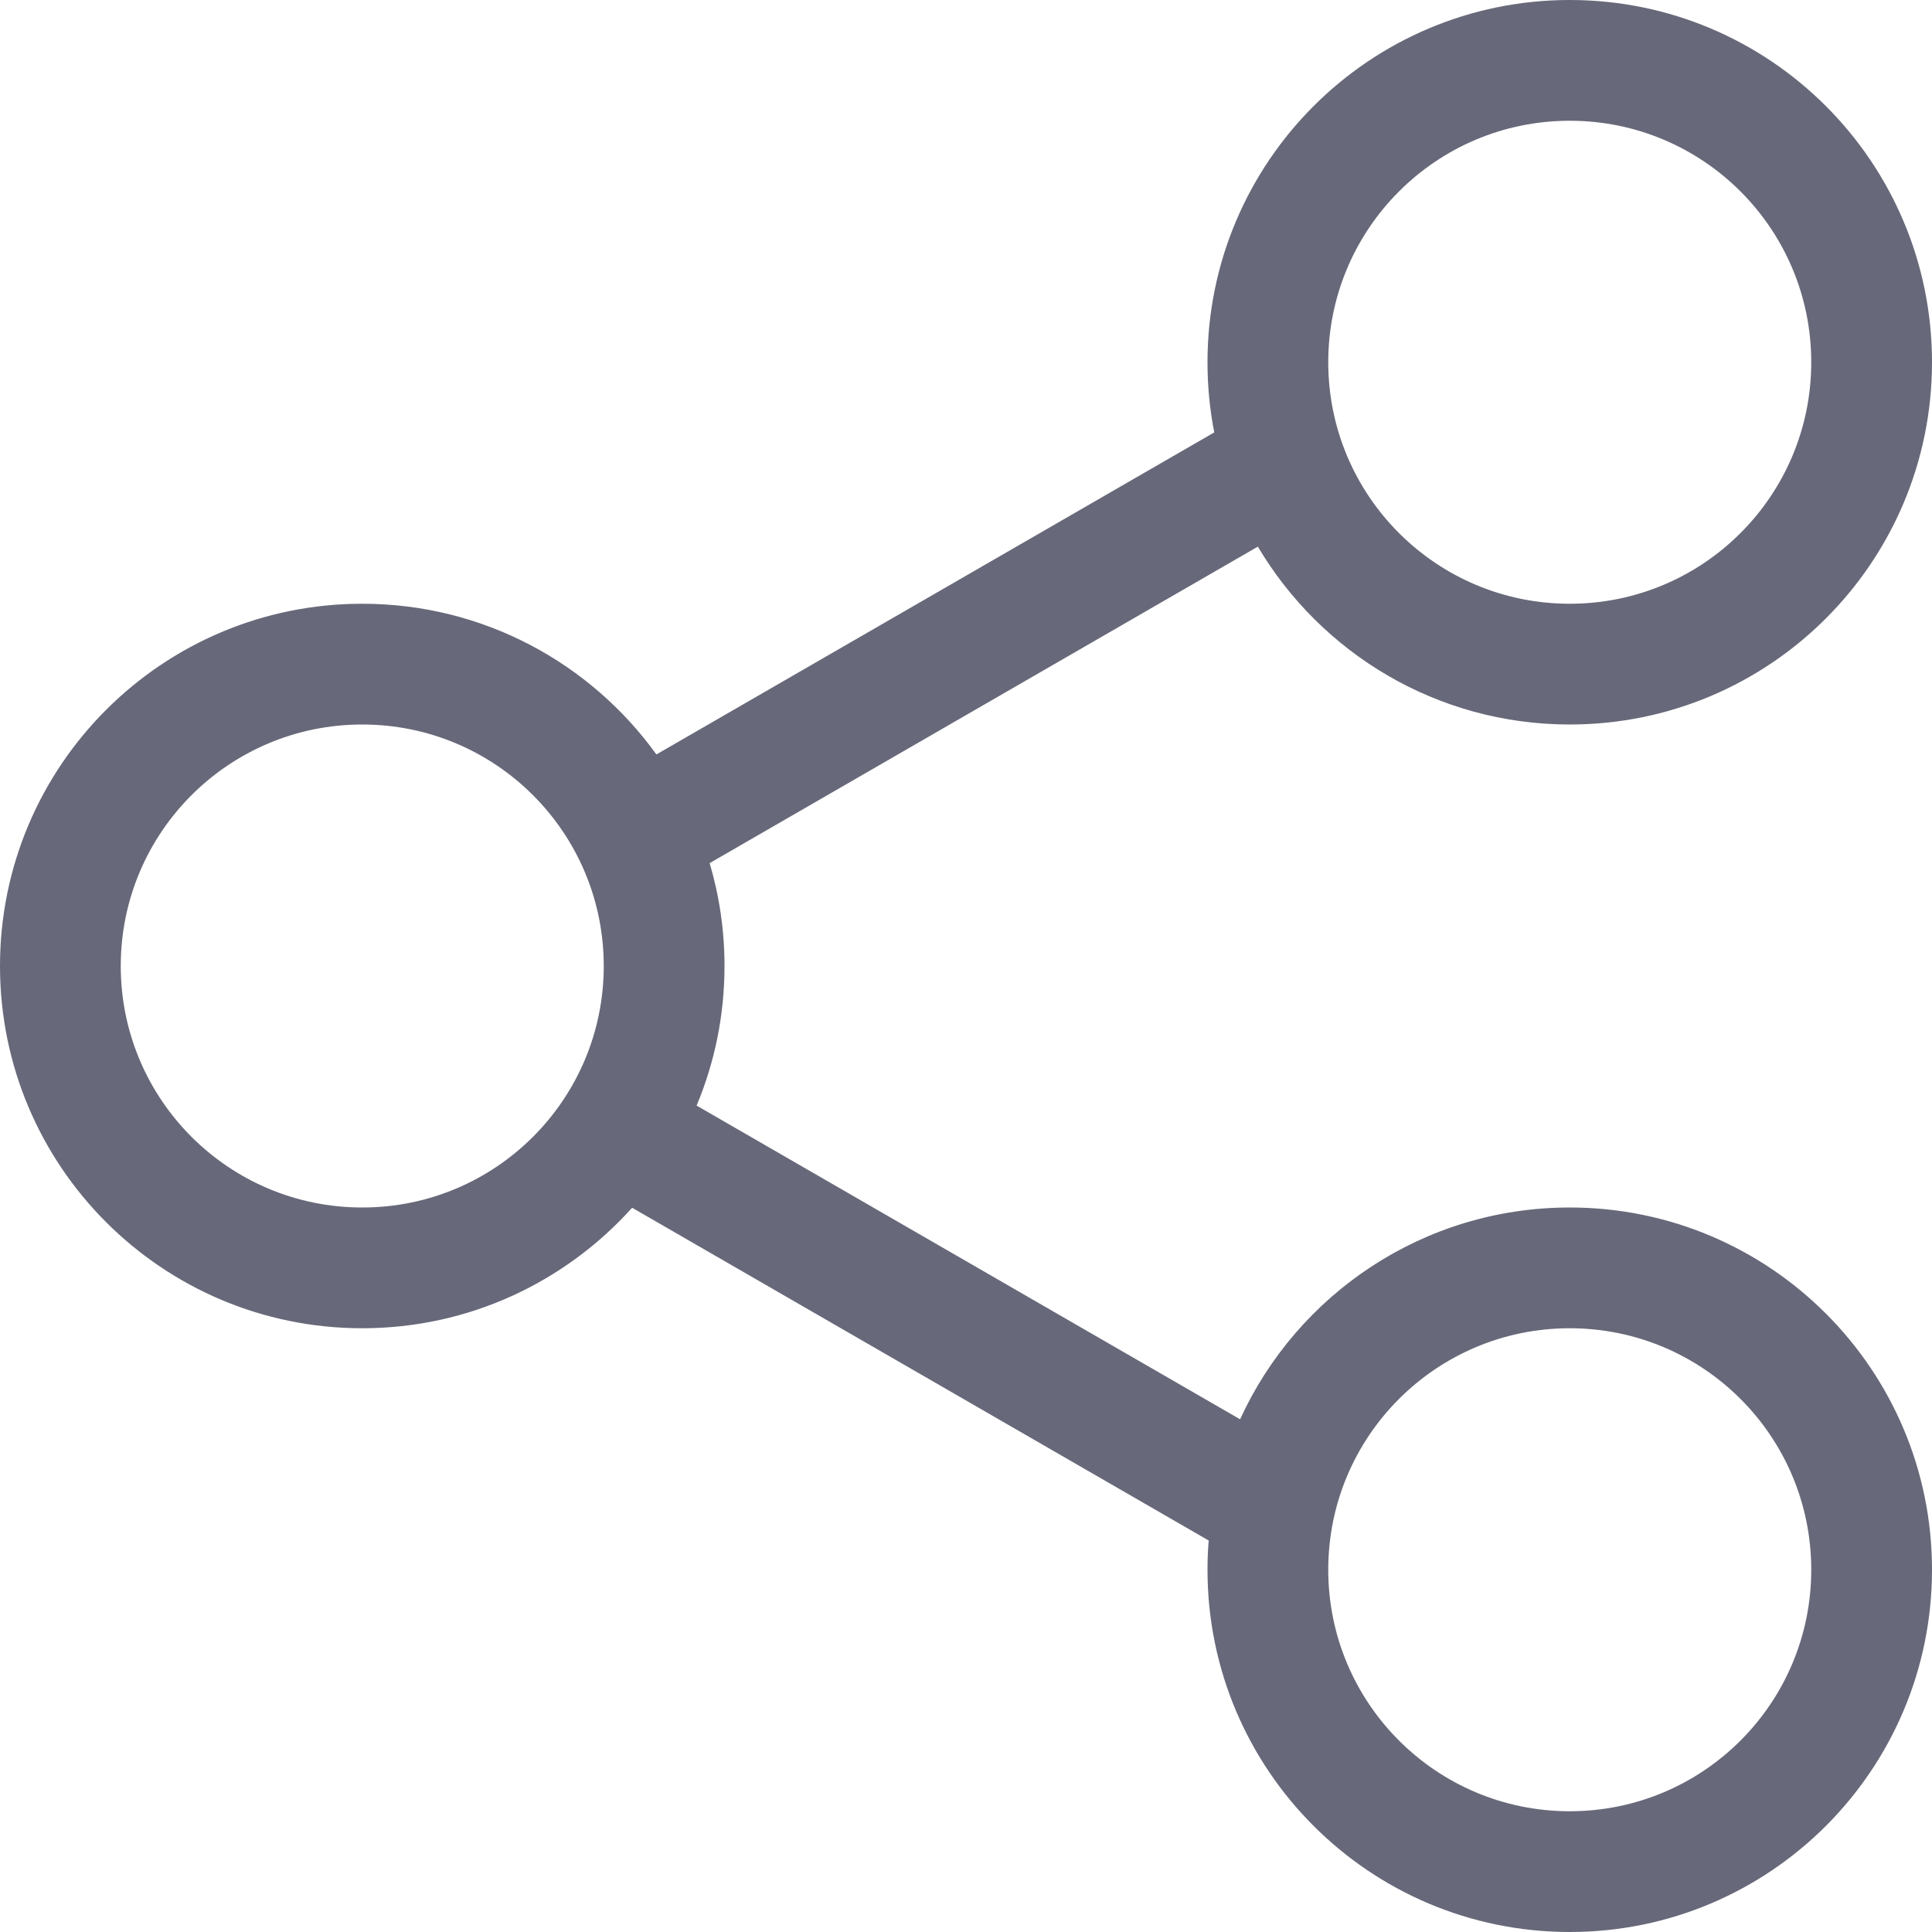 <svg width="16" height="16" viewBox="0 0 16 16" fill="none" xmlns="http://www.w3.org/2000/svg">
<path fill-rule="evenodd" clip-rule="evenodd" d="M13 5C14.105 5 15 4.105 15 3C15 1.895 14.105 1 13 1C11.895 1 11 1.895 11 3C11 4.105 11.895 5 13 5ZM13 6C14.657 6 16 4.657 16 3C16 1.343 14.657 0 13 0C11.343 0 10 1.343 10 3C10 3.199 10.019 3.393 10.056 3.581L5.436 6.248C4.891 5.492 4.003 5 3 5C1.343 5 0 6.343 0 8C0 9.657 1.343 11 3 11C3.888 11 4.685 10.614 5.235 10.002L10.01 12.758C10.003 12.838 10 12.919 10 13C10 14.657 11.343 16 13 16C14.657 16 16 14.657 16 13C16 11.343 14.657 10 13 10C11.788 10 10.743 10.719 10.27 11.754L5.769 9.156C5.918 8.8 6 8.41 6 8C6 7.704 5.957 7.418 5.877 7.148L10.417 4.527C10.94 5.409 11.901 6 13 6ZM3 10C4.105 10 5 9.105 5 8C5 6.895 4.105 6 3 6C1.895 6 1 6.895 1 8C1 9.105 1.895 10 3 10ZM15 13C15 14.105 14.105 15 13 15C11.895 15 11 14.105 11 13C11 11.895 11.895 11 13 11C14.105 11 15 11.895 15 13Z" fill="#676879"/>
</svg>
